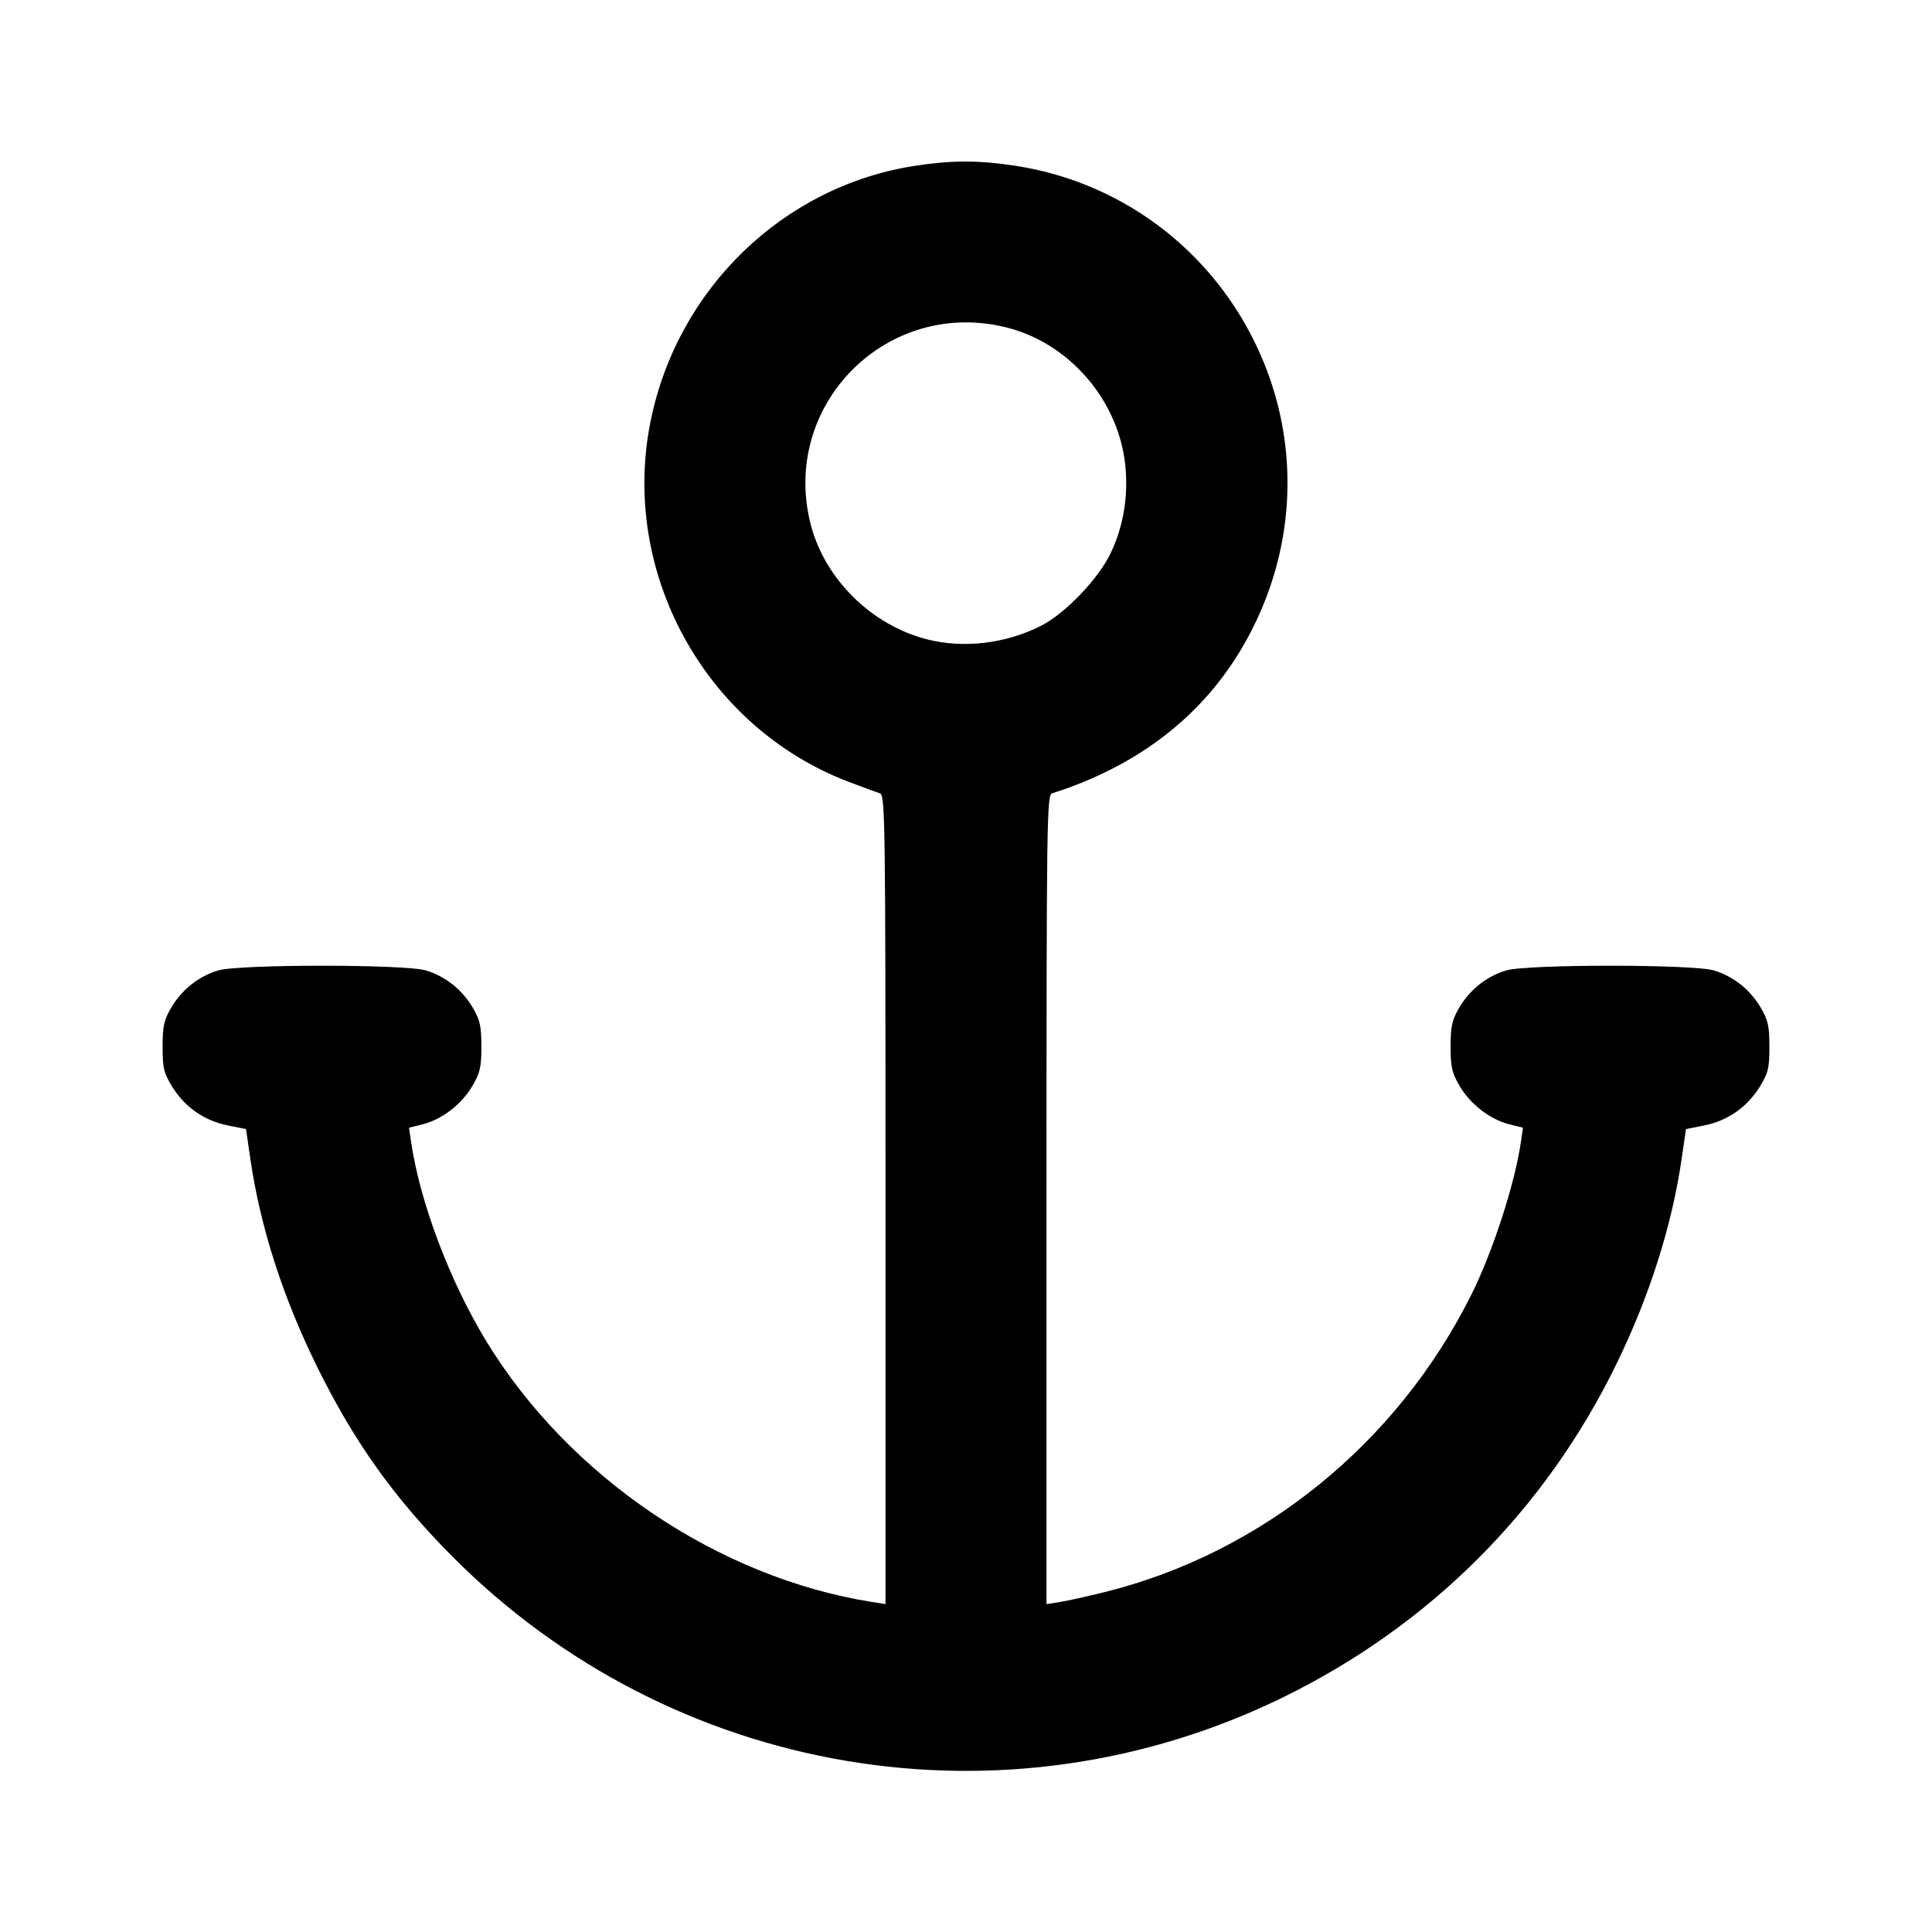 <svg xmlns="http://www.w3.org/2000/svg" width="24" height="24" viewBox="0 0 24 24" fill="none" stroke="currentColor" stroke-width="2" stroke-linecap="round" stroke-linejoin="round"><path d="M11.358 2.061 C 9.731 2.315,8.417 3.584,8.083 5.227 C 7.700 7.105,8.756 9.031,10.540 9.711 C 10.716 9.778,10.892 9.843,10.930 9.855 C 10.996 9.876,11.000 10.152,11.000 14.902 L 11.000 19.927 10.830 19.900 C 8.921 19.596,7.074 18.349,6.046 16.669 C 5.589 15.923,5.214 14.929,5.105 14.175 L 5.081 14.009 5.252 13.966 C 5.491 13.906,5.734 13.718,5.867 13.492 C 5.964 13.327,5.980 13.257,5.980 13.000 C 5.980 12.746,5.963 12.672,5.872 12.516 C 5.740 12.293,5.533 12.128,5.290 12.055 C 5.030 11.977,2.970 11.977,2.710 12.055 C 2.467 12.128,2.260 12.293,2.128 12.516 C 2.036 12.672,2.020 12.746,2.020 13.003 C 2.020 13.271,2.034 13.329,2.141 13.502 C 2.297 13.754,2.538 13.922,2.828 13.980 L 3.056 14.026 3.108 14.383 C 3.231 15.236,3.510 16.107,3.940 16.980 C 4.401 17.914,4.895 18.607,5.621 19.337 C 8.349 22.077,12.483 22.777,15.940 21.084 C 17.767 20.189,19.196 18.759,20.082 16.940 C 20.494 16.095,20.772 15.215,20.892 14.383 L 20.944 14.026 21.172 13.980 C 21.462 13.922,21.703 13.754,21.859 13.502 C 21.966 13.329,21.980 13.271,21.980 13.003 C 21.980 12.746,21.964 12.672,21.872 12.516 C 21.740 12.293,21.533 12.128,21.290 12.055 C 21.030 11.977,18.970 11.977,18.710 12.055 C 18.467 12.128,18.260 12.293,18.128 12.516 C 18.037 12.672,18.020 12.746,18.020 13.000 C 18.020 13.257,18.036 13.327,18.133 13.492 C 18.266 13.718,18.509 13.906,18.748 13.966 L 18.919 14.009 18.895 14.175 C 18.819 14.704,18.544 15.550,18.274 16.090 C 17.352 17.933,15.678 19.291,13.725 19.777 C 13.513 19.830,13.263 19.885,13.170 19.900 L 13.000 19.927 13.000 14.902 C 13.000 10.152,13.004 9.876,13.070 9.855 C 14.342 9.450,15.237 8.646,15.704 7.488 C 16.090 6.530,16.090 5.469,15.705 4.516 C 15.172 3.197,14.001 2.269,12.605 2.058 C 12.144 1.989,11.816 1.990,11.358 2.061 M12.523 4.073 C 13.262 4.266,13.850 4.924,13.967 5.690 C 14.029 6.098,13.967 6.522,13.793 6.880 C 13.638 7.198,13.227 7.625,12.930 7.775 C 12.492 7.997,11.962 8.059,11.508 7.940 C 10.823 7.762,10.249 7.194,10.073 6.523 C 9.683 5.028,11.028 3.683,12.523 4.073 " stroke="none" fill-rule="evenodd" fill="black"></path></svg>